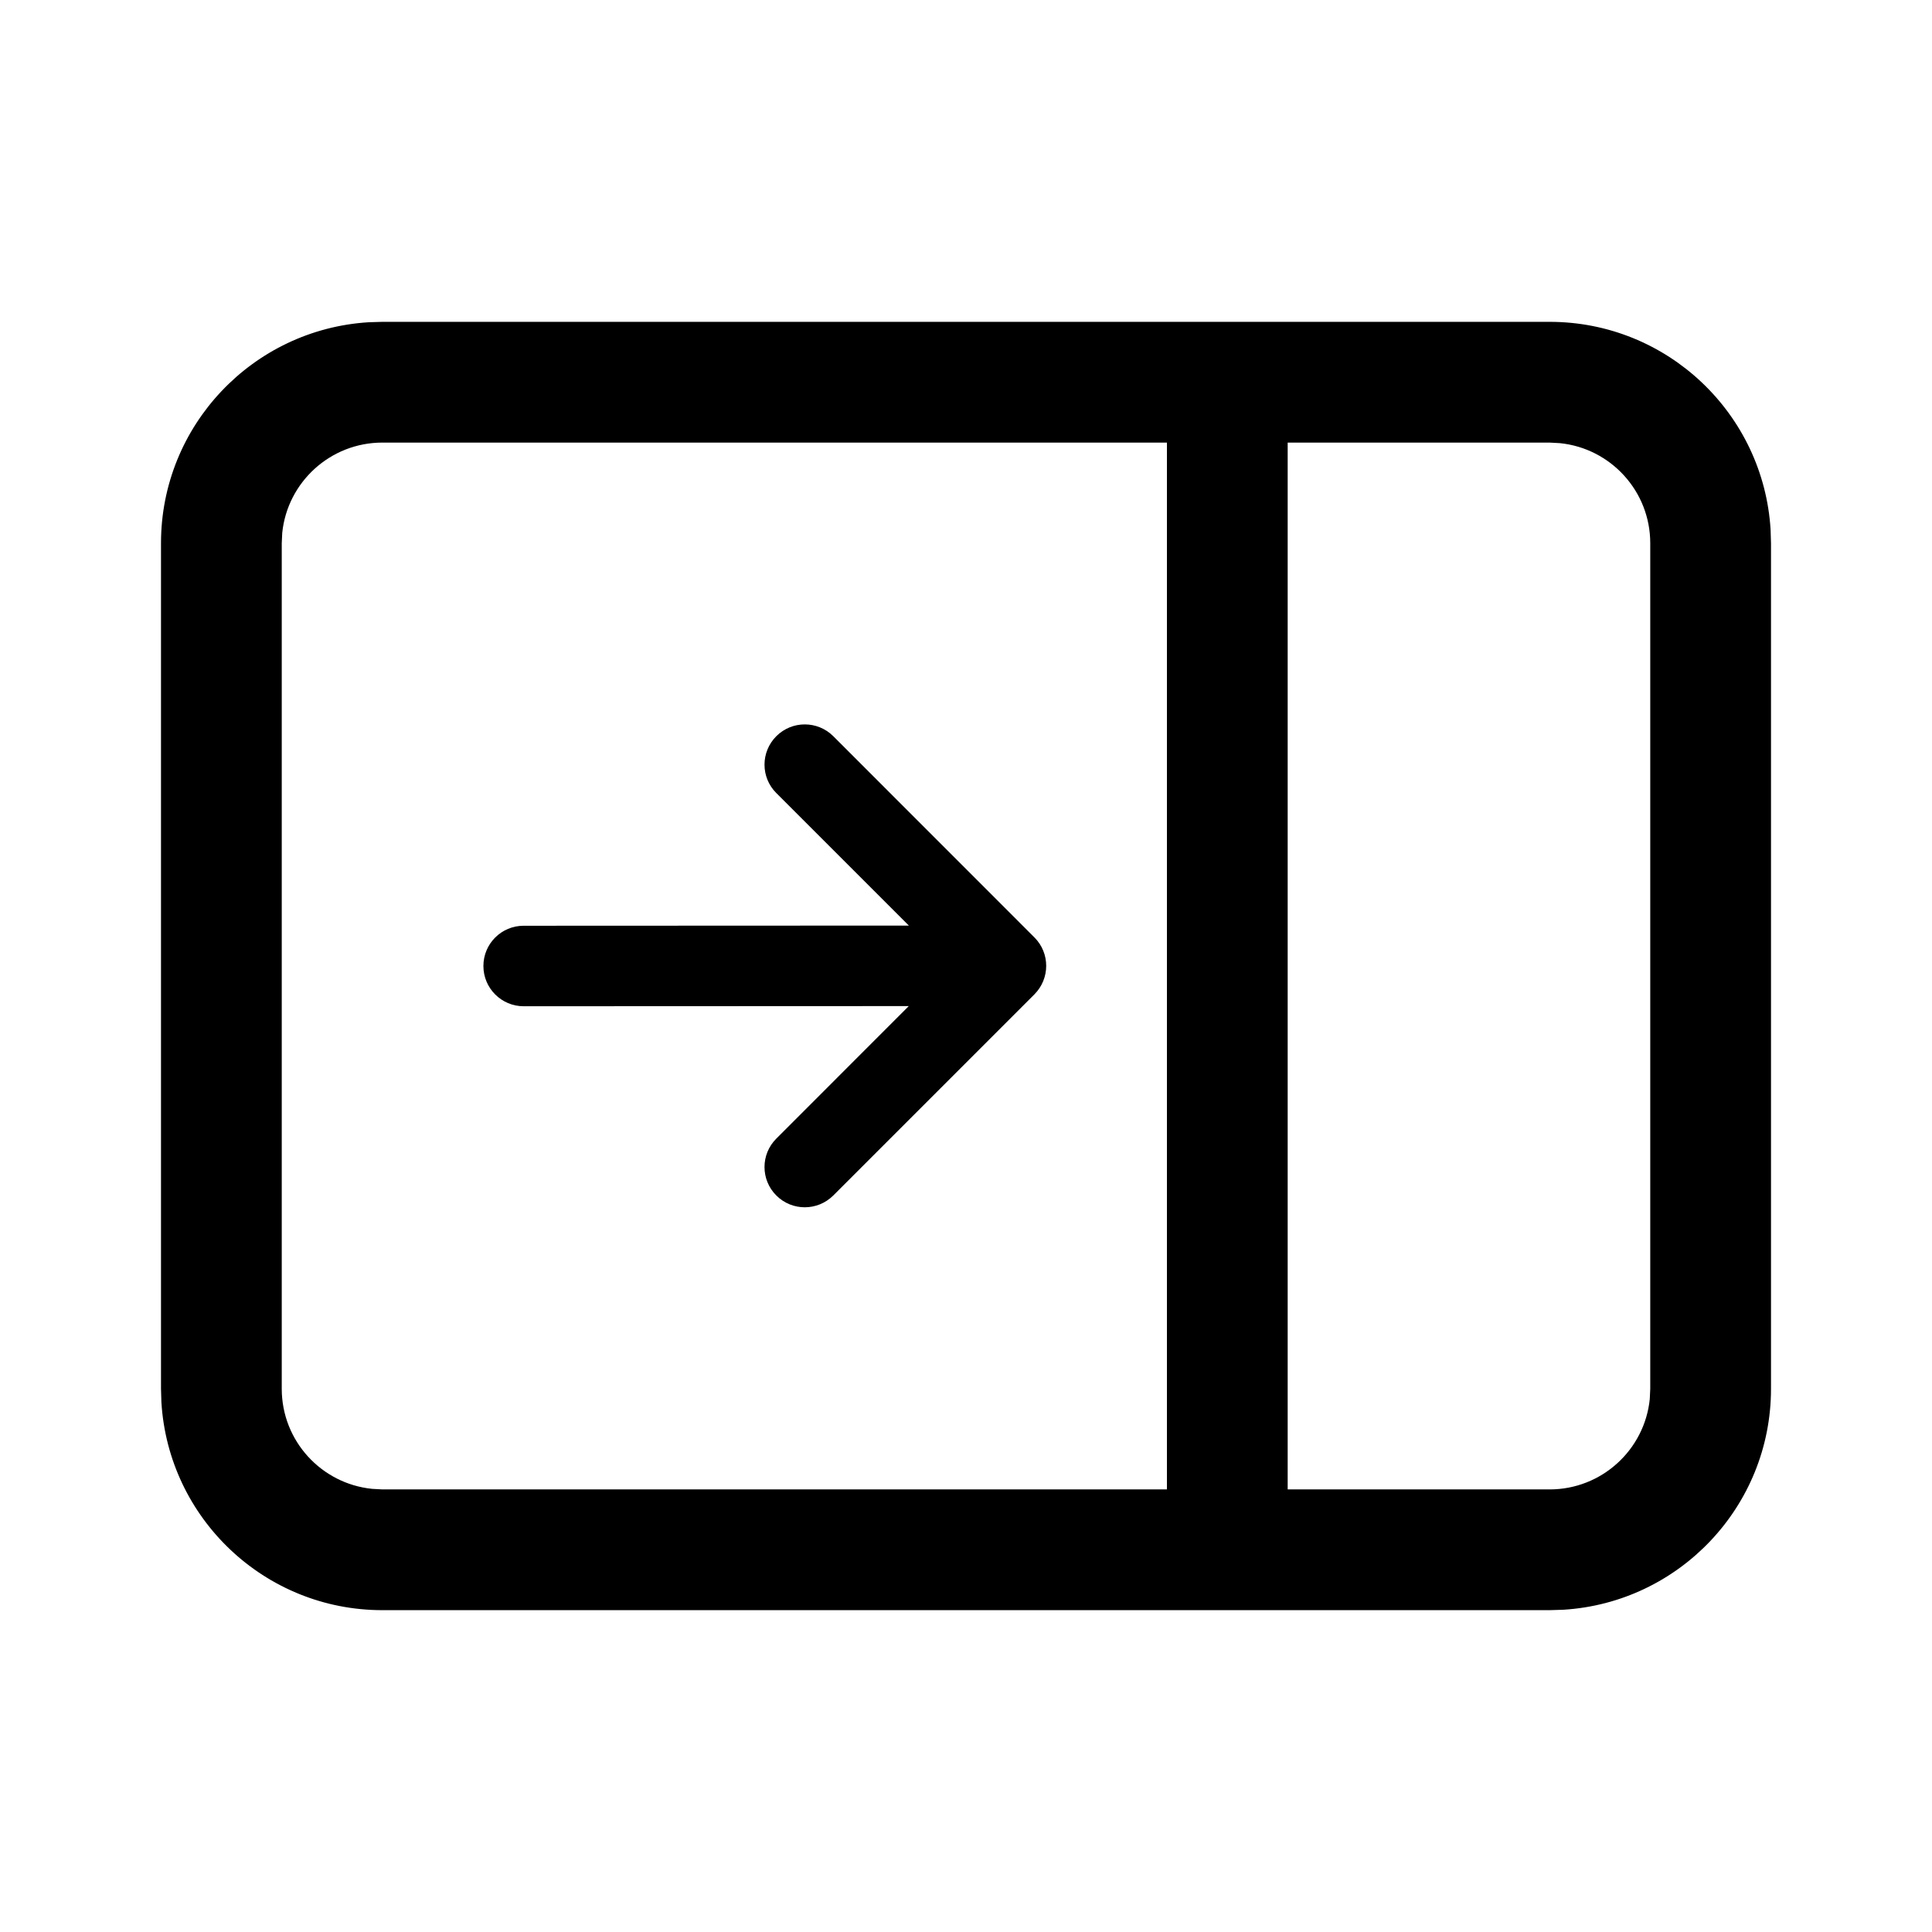 <svg viewBox="0 0 24 24" version="1.1" xmlns="http://www.w3.org/2000/svg" xmlns:xlink="http://www.w3.org/1999/xlink">
  <g stroke="none" stroke-width="1" fill="none" fill-rule="evenodd">
    <g fill="currentColor" fill-rule="nonzero">
      <path d="M19.25,3.998 C20.713,3.998 21.908,5.14 21.995,6.581 L22,6.748 L22,17.252 C22,18.714 20.858,19.91 19.418,19.997 L19.25,20.002 L4.75,20.002 C3.287,20.002 2.092,18.86 2.005,17.419 L2,17.252 L2,6.748 C2,5.286 3.142,4.09 4.582,4.003 L4.75,3.998 L19.25,3.998 Z M19.25,5.498 L15.996,5.498 L15.996,18.502 L19.25,18.502 C19.897,18.502 20.43,18.01 20.494,17.38 L20.5,17.252 L20.5,6.748 C20.5,6.101 20.008,5.569 19.378,5.505 L19.25,5.498 Z M14.496,5.498 L4.75,5.498 C4.103,5.498 3.57,5.99 3.506,6.62 L3.5,6.748 L3.5,17.252 C3.5,17.899 3.992,18.431 4.622,18.495 L4.75,18.502 L14.496,18.502 L14.496,5.498 Z M10.351,9.145 L12.85,11.645 C13.045,11.84 13.045,12.156 12.85,12.352 L10.351,14.851 C10.155,15.046 9.839,15.046 9.644,14.851 C9.448,14.656 9.448,14.339 9.644,14.144 L11.289,12.498 L6.505,12.5 C6.229,12.5 6.005,12.276 6.005,12 C6.005,11.724 6.228,11.5 6.505,11.5 L11.29,11.498 L9.644,9.852 C9.448,9.657 9.448,9.341 9.644,9.145 C9.839,8.95 10.155,8.95 10.351,9.145 Z"></path>
    </g>
  </g>
</svg>
